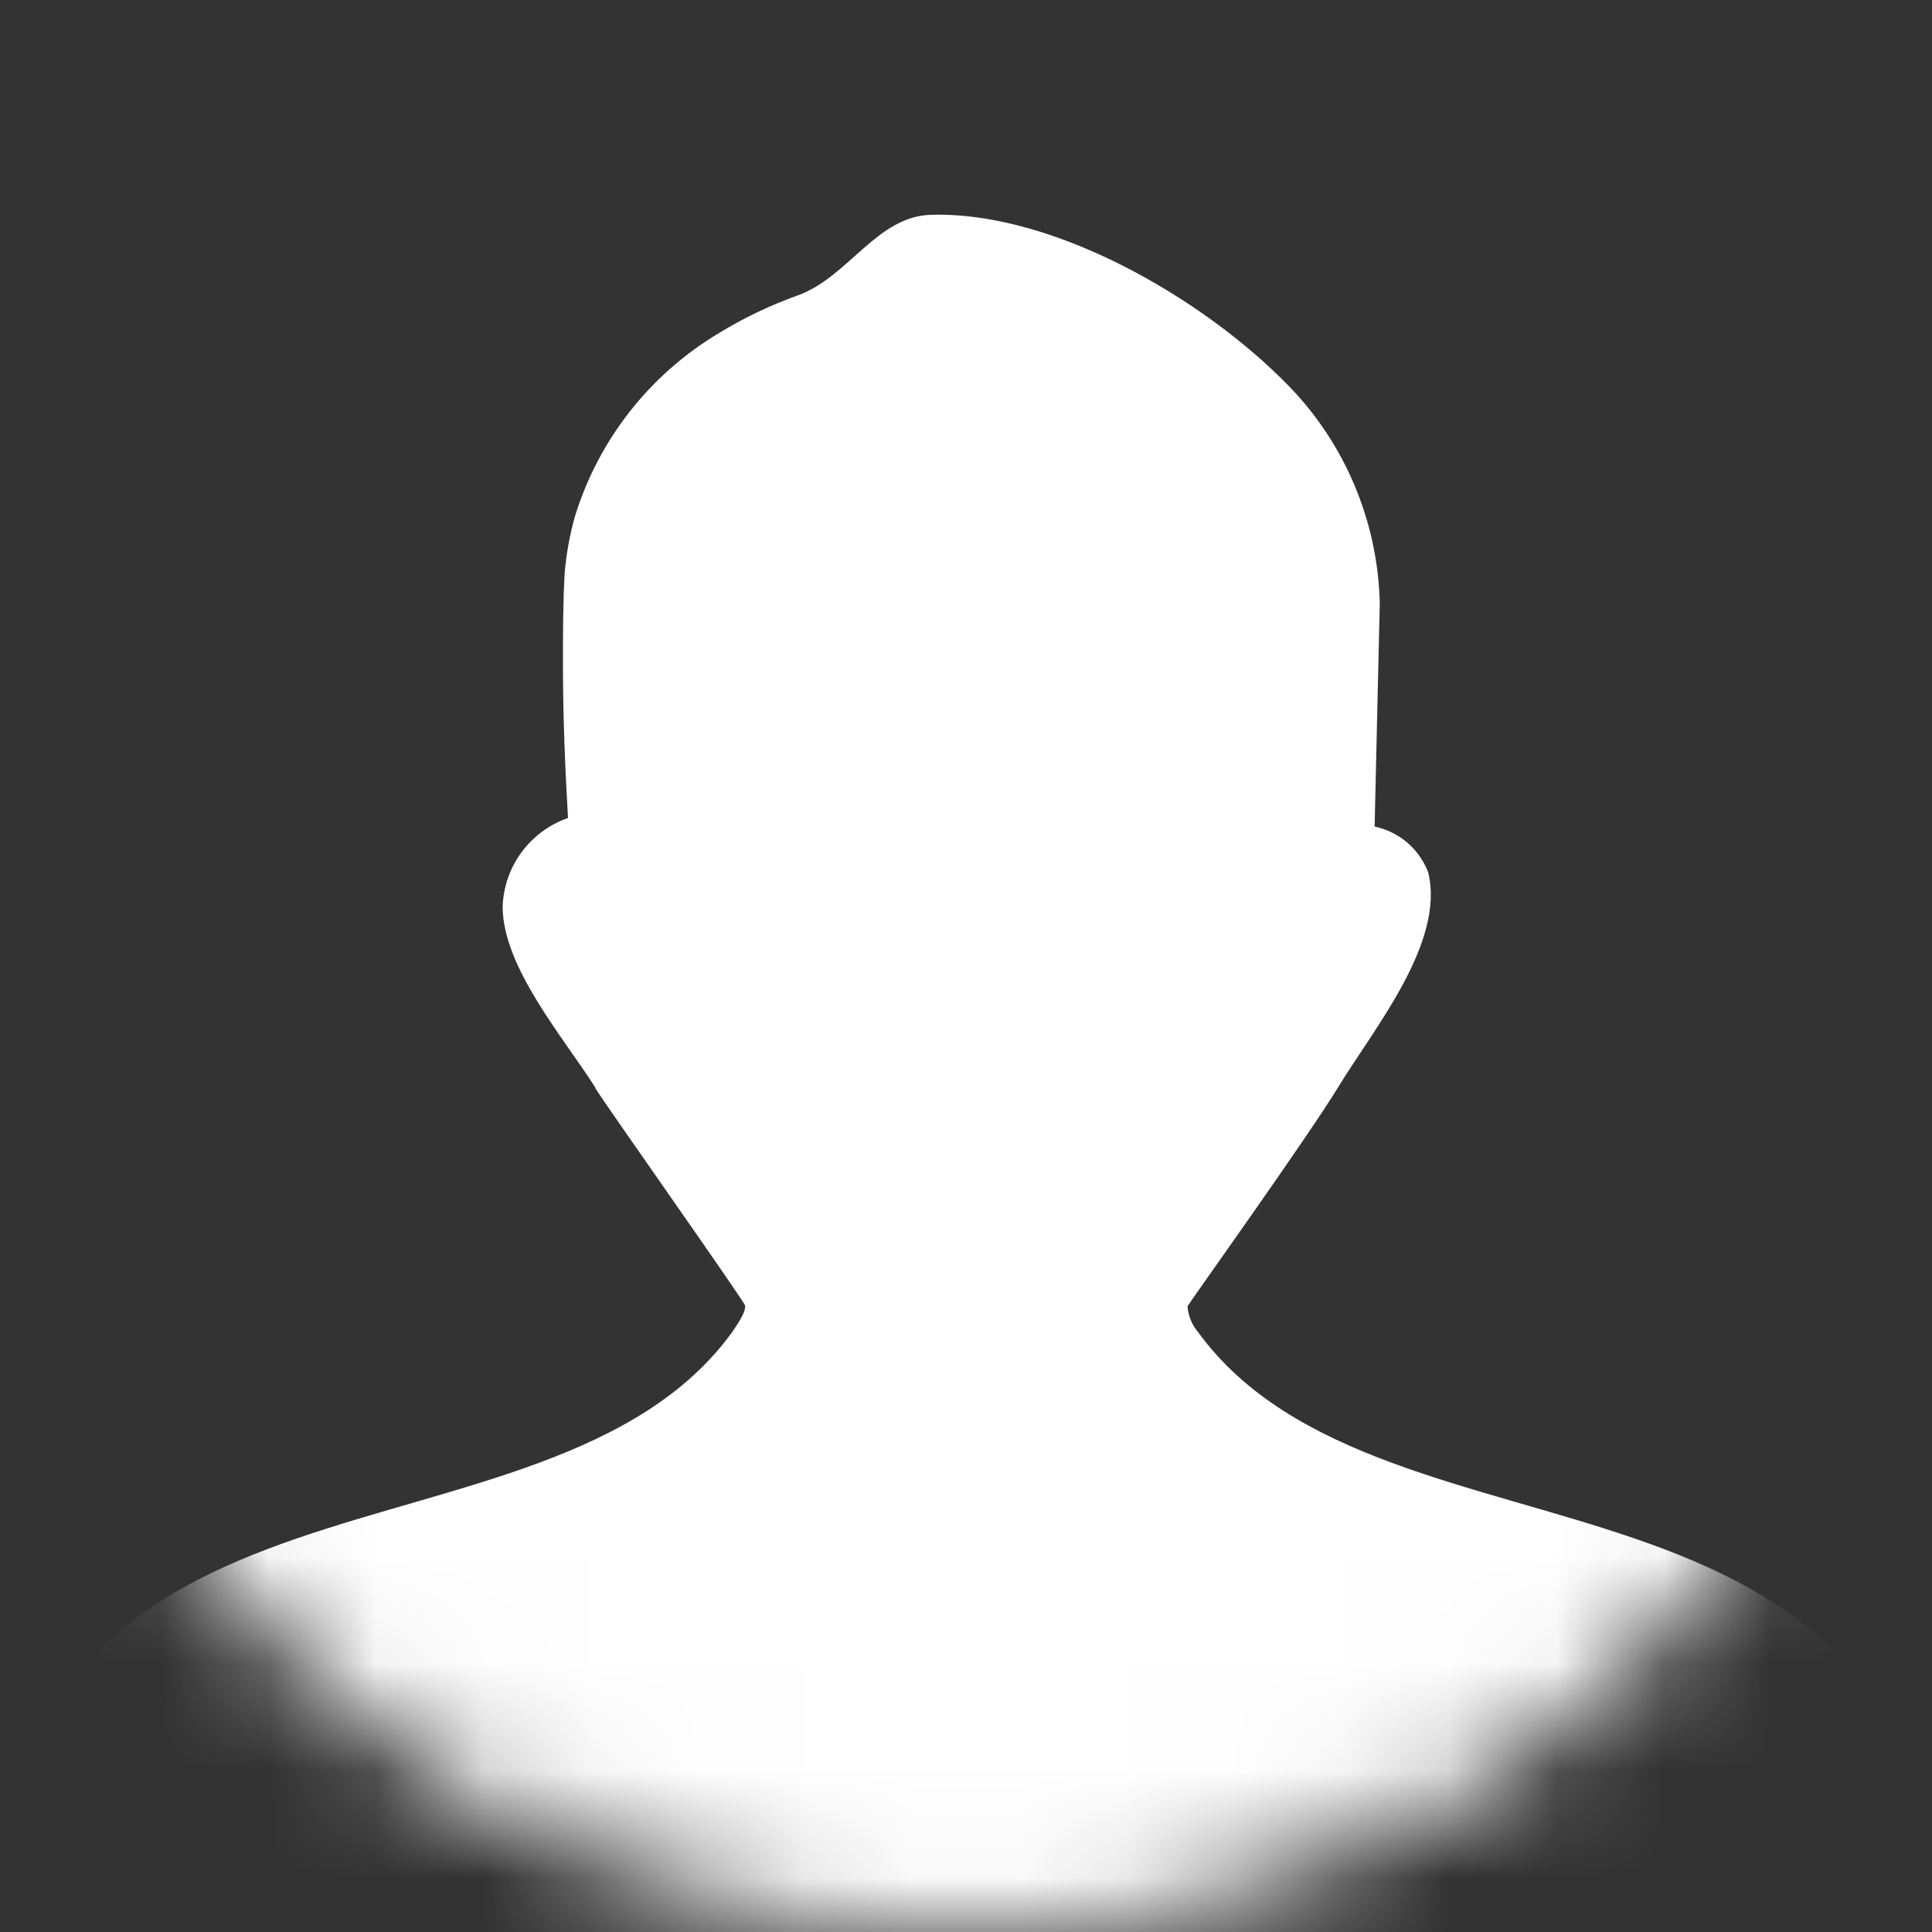 <svg width="18" height="18" viewBox="0 0 18 18" fill="none" xmlns="http://www.w3.org/2000/svg">
<rect x="0" y="0" width="18" height="18" fill="#333333" stroke="none"/>
<mask id="mask0_3219_14842" style="mask-type:alpha" maskUnits="userSpaceOnUse" x="0" y="0" width="18" height="18">
<circle cx="9" cy="9" r="8.5" fill="#C4C4C4" stroke="black"/>
</mask>
<g mask="url(#mask0_3219_14842)">
<circle  cx="9" cy="9" r="9" fill=""/>
<path d="M5.547 10.133C5.245 9.659 4.683 9.008 4.683 8.445C4.69 8.262 4.751 8.086 4.86 7.939C4.969 7.792 5.119 7.681 5.292 7.621C5.264 7.147 5.245 6.664 5.245 6.185C5.245 5.903 5.245 5.617 5.261 5.338C5.276 5.16 5.308 4.984 5.356 4.813C5.577 4.094 6.057 3.484 6.704 3.1C6.935 2.959 7.181 2.842 7.436 2.751C7.903 2.582 8.171 2.011 8.679 2.001C9.866 1.97 11.317 2.847 12.078 3.671C12.563 4.207 12.839 4.9 12.855 5.623L12.807 7.701C12.919 7.725 13.024 7.776 13.111 7.85C13.198 7.925 13.265 8.02 13.306 8.127C13.468 8.784 12.788 9.599 12.472 10.122C12.179 10.603 11.064 12.16 11.064 12.17C11.07 12.259 11.105 12.344 11.163 12.412C12.895 14.791 18 13.289 18 18.022H9.075L0 18.022C0 13.288 5.09 14.793 6.82 12.413C6.905 12.289 6.944 12.22 6.943 12.166C6.943 12.135 5.661 10.322 5.547 10.139V10.133Z" fill="white"/>
<circle cx="9" cy="9" r="8.5" stroke=""/>
</g>
</svg>

